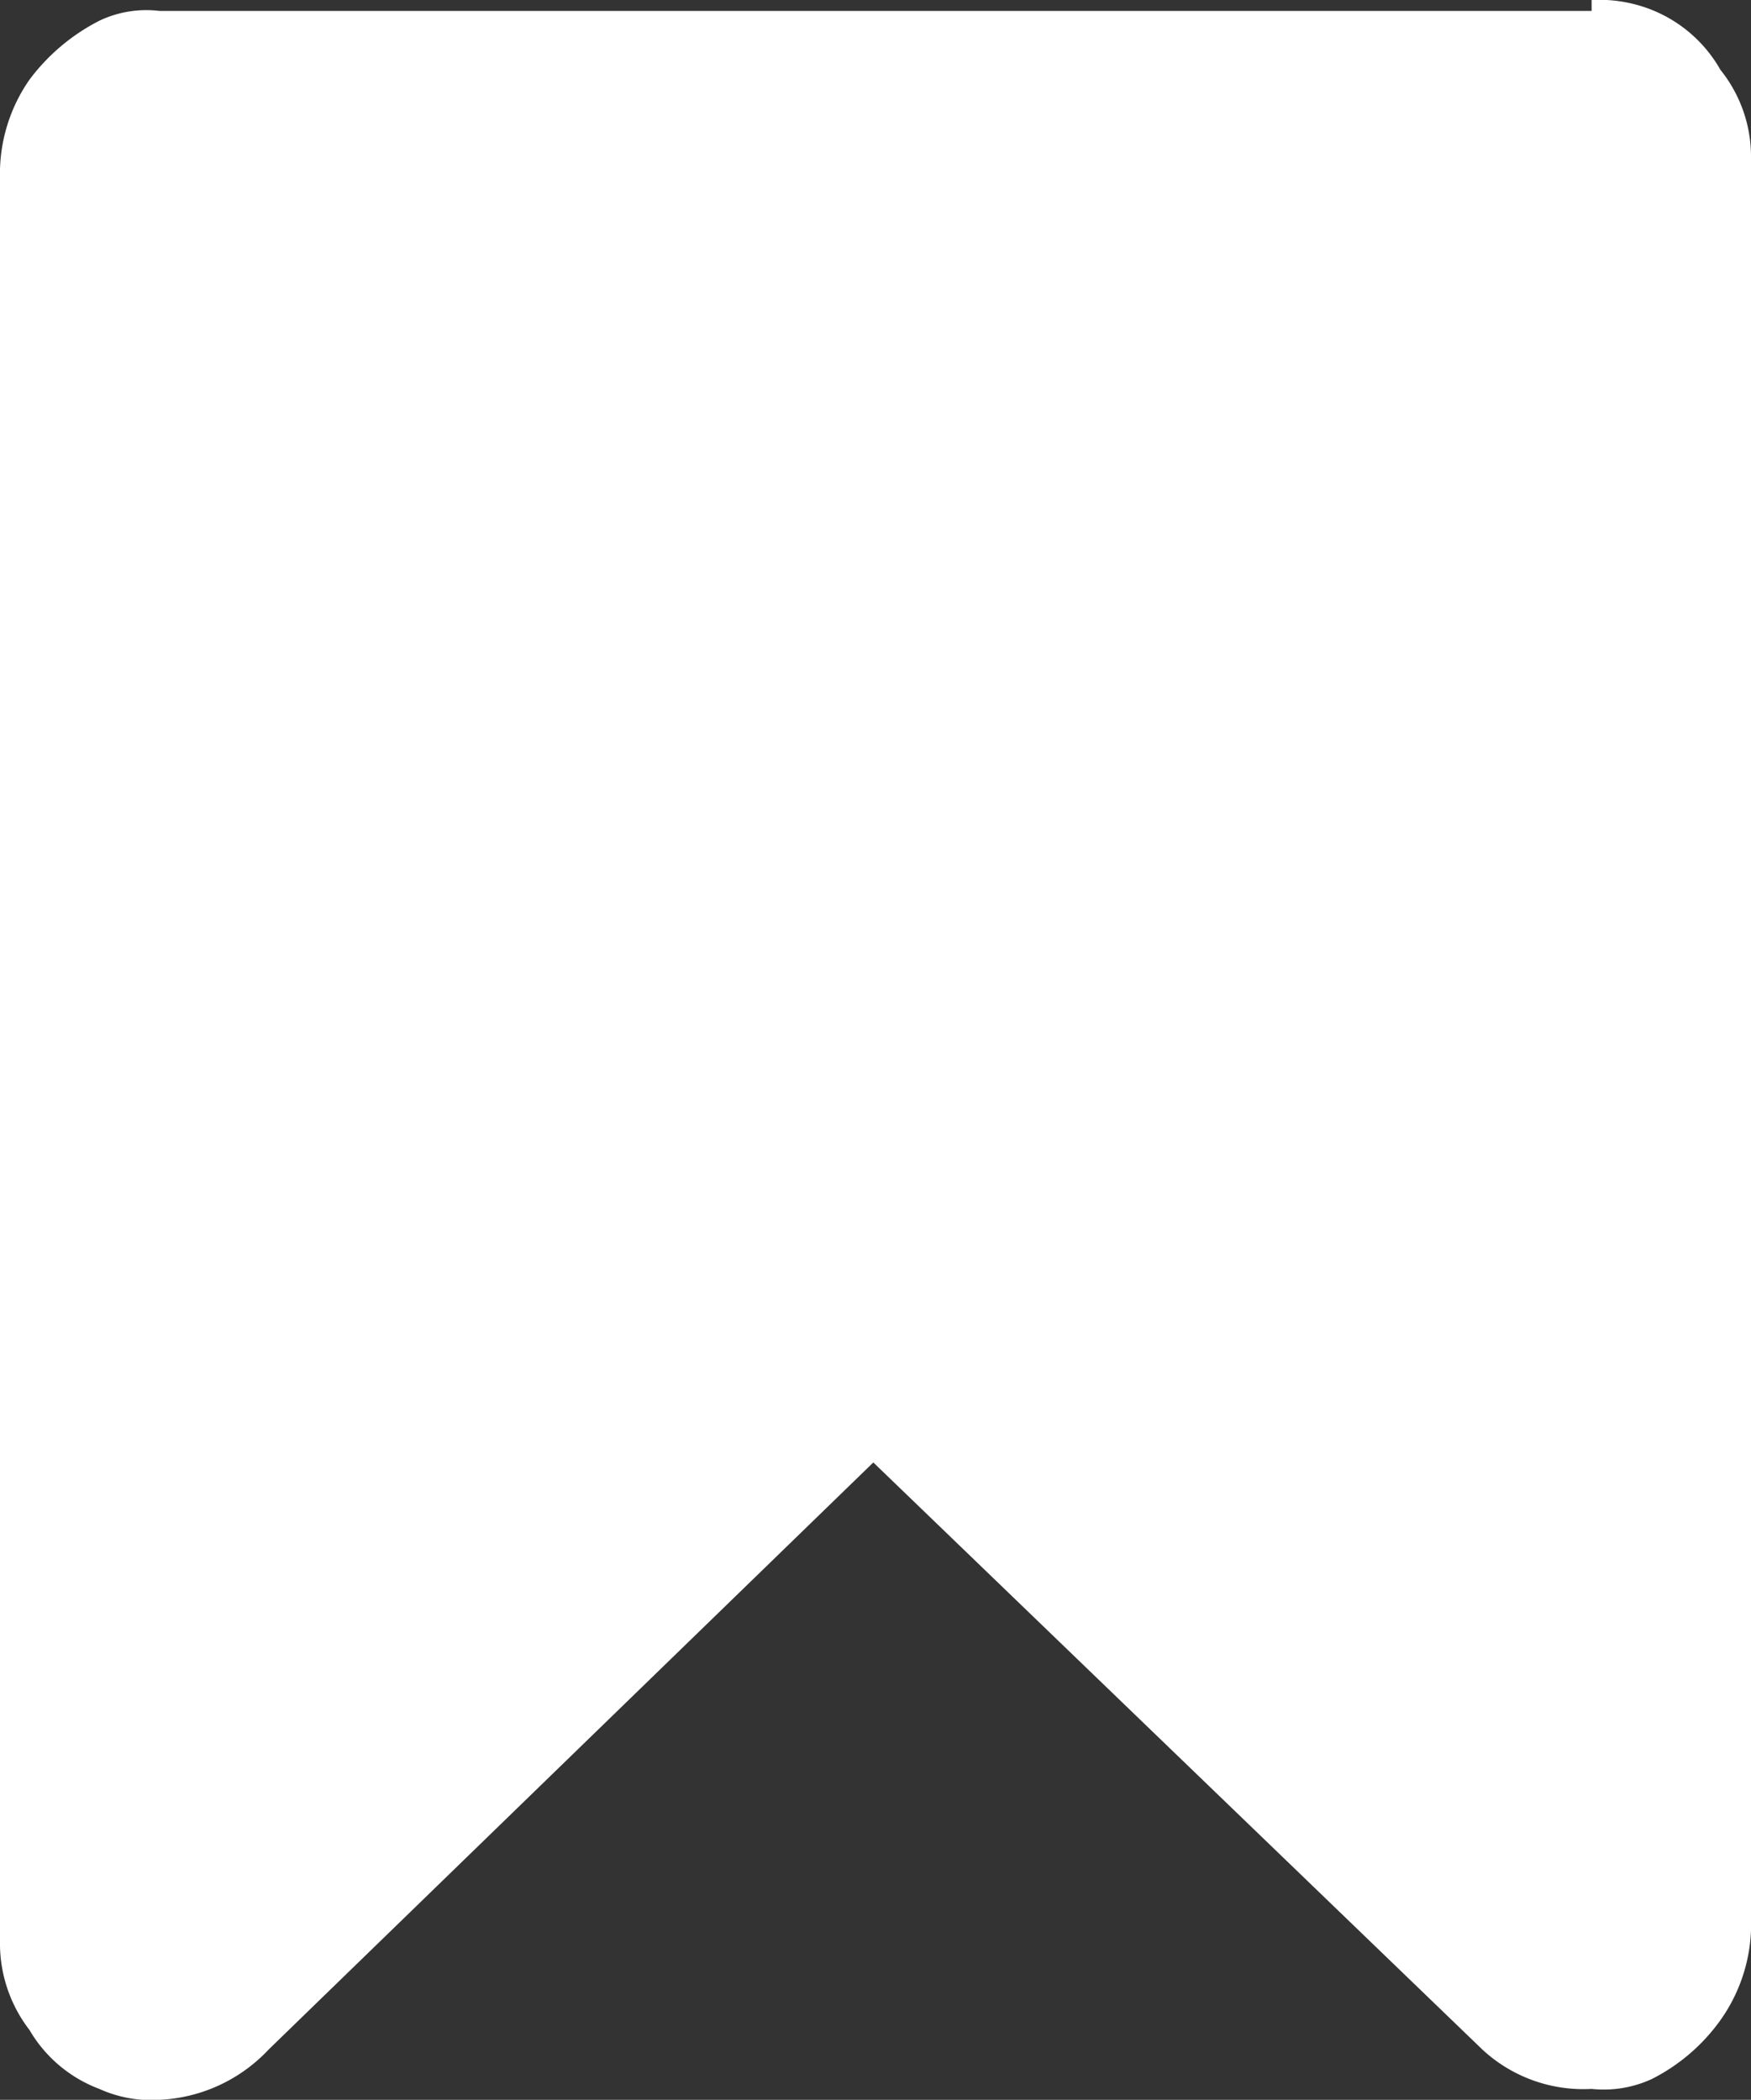 <svg xmlns="http://www.w3.org/2000/svg" viewBox="0 0 16.04 19.24"><rect x="0" y="0" width="16.04" height="19.24" fill="#333333" stroke="none"/><defs><style>.cls-1{fill:#fff;}</style></defs><title>ico_bookmark</title><g id="Camada_2" data-name="Camada 2"><g id="Camada_1-2" data-name="Camada 1"><g id="Group_149" data-name="Group 149"><path id="Path_59" data-name="Path 59" class="cls-1" d="M14.58,0a1.3,1.3,0,0,1,.55.09,1.26,1.26,0,0,1,.63.55,1.27,1.27,0,0,1,.28.82V17.69a1.52,1.52,0,0,1-.28.82,1.73,1.73,0,0,1-.63.54,1.05,1.05,0,0,1-.55.09,1.36,1.36,0,0,1-1-.36L8,13.4,2.46,18.78a1.46,1.46,0,0,1-1,.46,1.15,1.15,0,0,1-.55-.1,1.25,1.25,0,0,1-.64-.54A1.3,1.3,0,0,1,0,17.78V1.55A1.51,1.51,0,0,1,.27.73,1.85,1.85,0,0,1,.91.19,1,1,0,0,1,1.46.1H14.58Z"/></g></g></g></svg>